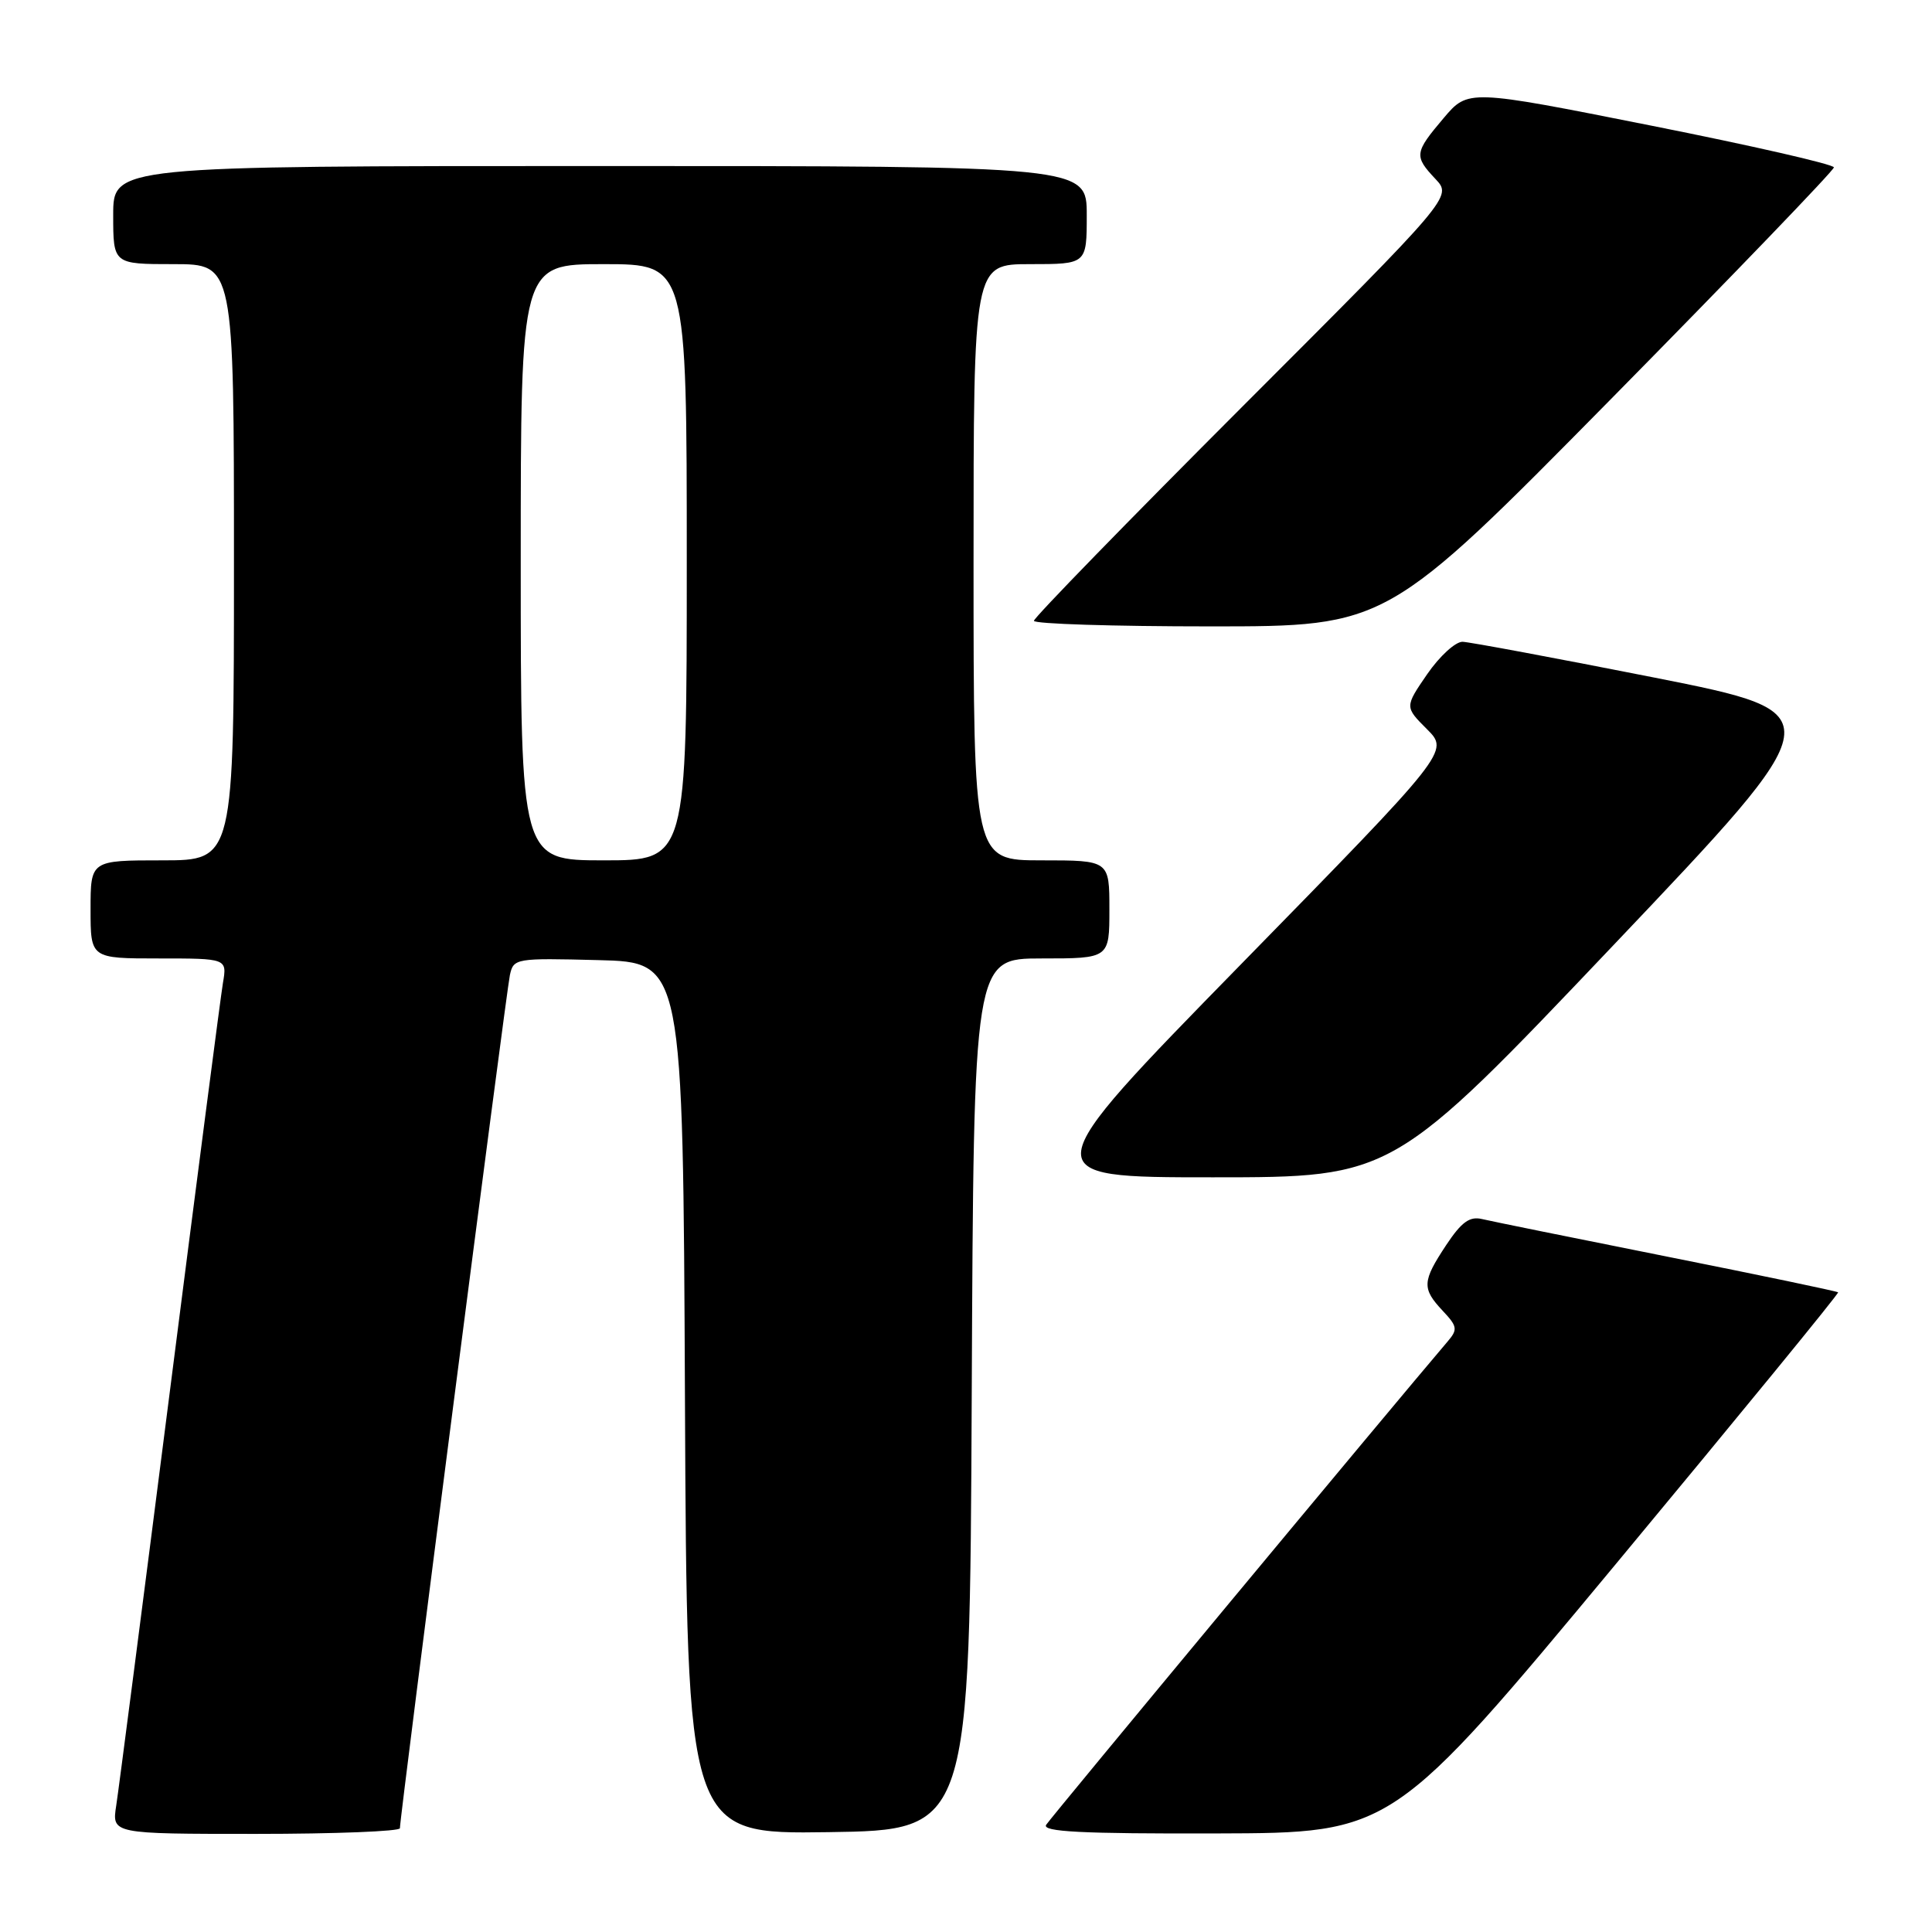 <?xml version="1.0" encoding="UTF-8" standalone="no"?>
<!DOCTYPE svg PUBLIC "-//W3C//DTD SVG 1.1//EN" "http://www.w3.org/Graphics/SVG/1.1/DTD/svg11.dtd" >
<svg xmlns="http://www.w3.org/2000/svg" xmlns:xlink="http://www.w3.org/1999/xlink" version="1.1" viewBox="0 0 256 256">
 <g >
 <path fill="currentColor"
d=" M 52.99 242.25 C 52.97 240.84 67.07 131.50 67.56 129.22 C 68.04 126.98 68.30 126.94 79.28 127.22 C 90.50 127.50 90.50 127.50 90.76 185.27 C 91.02 243.04 91.02 243.04 109.76 242.77 C 128.50 242.50 128.50 242.50 128.76 184.75 C 129.02 127.00 129.02 127.00 138.01 127.00 C 147.00 127.00 147.00 127.00 147.00 120.50 C 147.00 114.00 147.00 114.00 138.00 114.00 C 129.00 114.00 129.00 114.00 129.00 74.50 C 129.00 35.00 129.00 35.00 136.50 35.00 C 144.00 35.00 144.00 35.00 144.00 28.50 C 144.00 22.00 144.00 22.00 79.50 22.00 C 15.00 22.00 15.00 22.00 15.00 28.50 C 15.00 35.00 15.00 35.00 23.00 35.00 C 31.00 35.00 31.00 35.00 31.00 74.50 C 31.00 114.00 31.00 114.00 21.50 114.00 C 12.00 114.00 12.00 114.00 12.00 120.50 C 12.00 127.00 12.00 127.00 21.05 127.00 C 30.09 127.00 30.09 127.00 29.54 130.25 C 29.24 132.04 26.07 156.45 22.49 184.50 C 18.91 212.55 15.72 237.19 15.40 239.25 C 14.82 243.00 14.82 243.00 33.91 243.00 C 44.41 243.00 53.00 242.66 52.99 242.25 Z  M 214.15 207.19 C 230.45 187.56 243.69 171.39 243.56 171.24 C 243.43 171.10 233.24 168.97 220.91 166.51 C 208.59 164.05 197.54 161.81 196.37 161.53 C 194.73 161.14 193.65 161.93 191.62 164.99 C 188.44 169.80 188.39 170.72 191.16 173.68 C 193.11 175.75 193.18 176.16 191.83 177.74 C 184.20 186.69 139.19 240.88 138.62 241.80 C 138.05 242.72 143.33 242.99 161.19 242.94 C 184.50 242.88 184.50 242.88 214.15 207.19 Z  M 213.78 125.25 C 242.99 94.50 242.99 94.50 219.25 89.79 C 206.19 87.21 194.73 85.07 193.80 85.04 C 192.86 85.02 190.75 86.95 189.11 89.33 C 186.13 93.67 186.13 93.67 189.08 96.62 C 192.03 99.57 192.03 99.57 164.43 127.78 C 136.83 156.00 136.83 156.00 160.70 156.00 C 184.57 156.00 184.57 156.00 213.78 125.25 Z  M 213.38 52.96 C 229.67 36.43 243.00 22.58 243.00 22.18 C 243.00 21.78 232.09 19.29 218.76 16.64 C 194.53 11.82 194.53 11.82 191.28 15.66 C 187.41 20.23 187.35 20.68 190.21 23.72 C 192.42 26.07 192.42 26.07 164.71 53.79 C 149.47 69.04 137.00 81.85 137.00 82.26 C 137.00 82.67 147.52 83.00 160.38 83.00 C 183.76 83.00 183.76 83.00 213.38 52.96 Z  M 69.00 74.50 C 69.00 35.00 69.00 35.00 80.00 35.00 C 91.00 35.00 91.00 35.00 91.00 74.50 C 91.00 114.00 91.00 114.00 80.00 114.00 C 69.00 114.00 69.00 114.00 69.00 74.50 Z "/>
</g>
</svg>